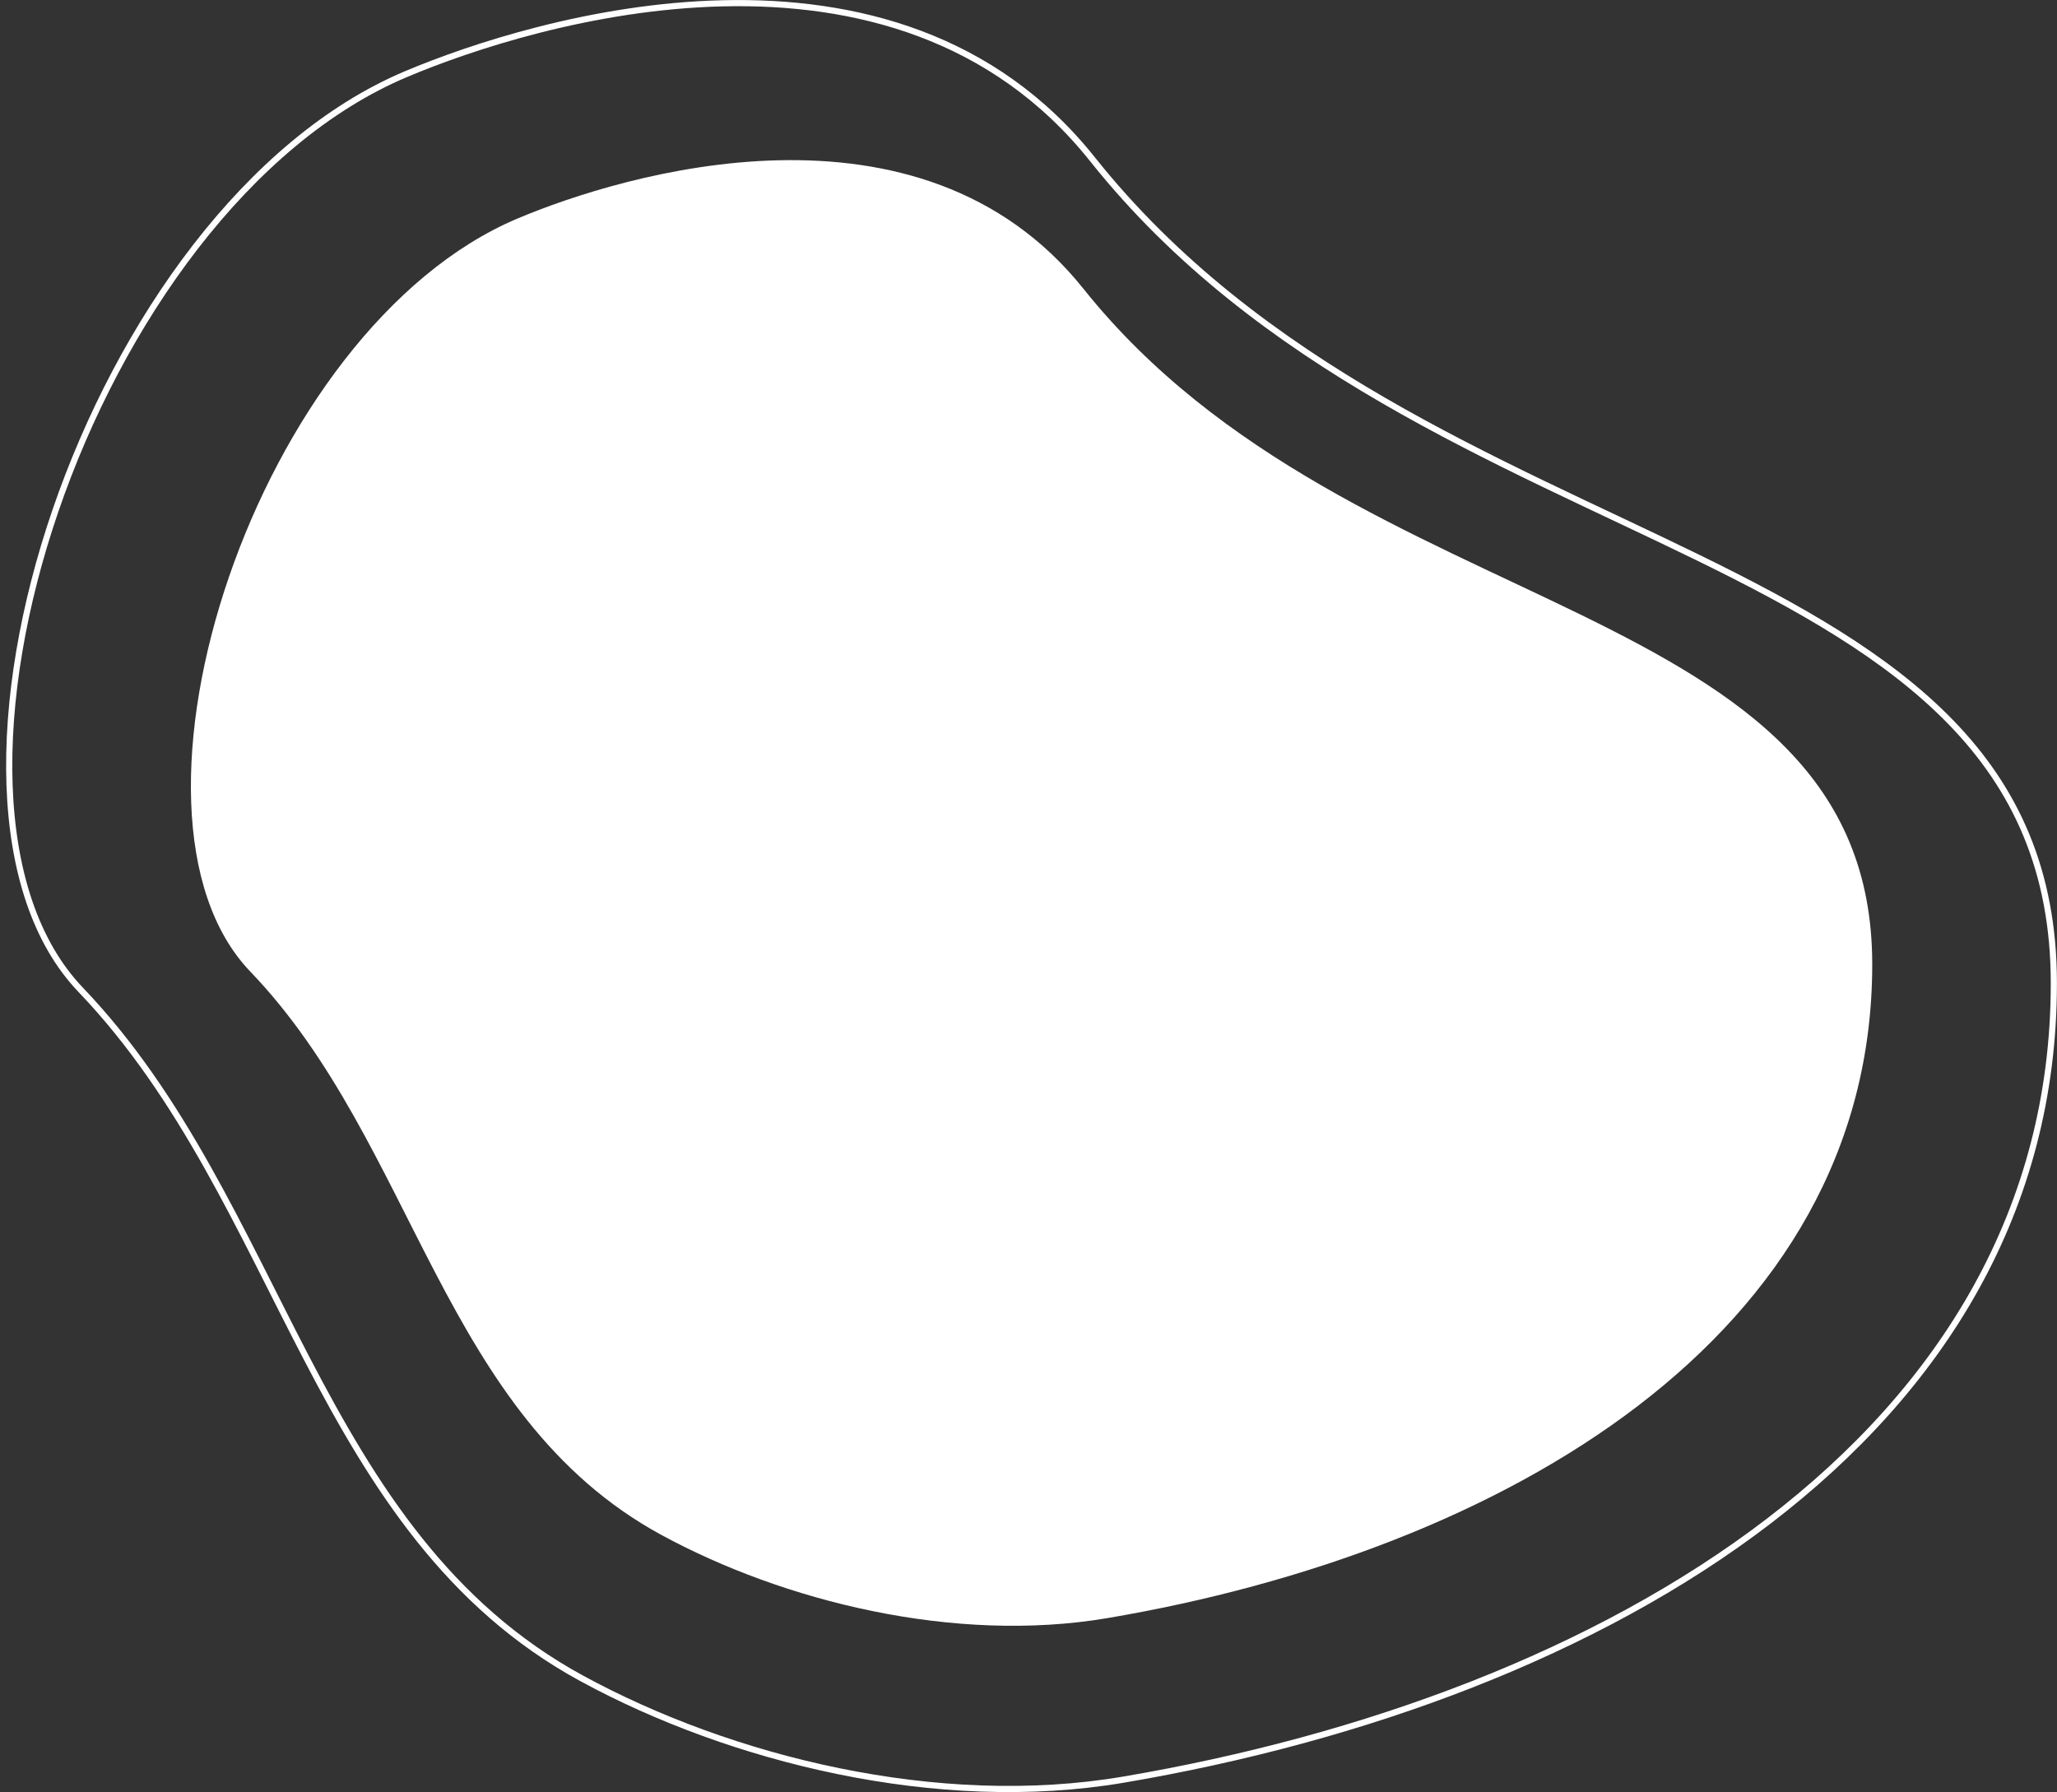 <svg xmlns="http://www.w3.org/2000/svg" xmlns:xlink="http://www.w3.org/1999/xlink" width="334" height="291" viewBox="0 0 334 291"><rect x="0" y="0" width="334" height="291" fill="#333333" stroke="none"/><defs><path id="6lvwa" d="M303.79 2002.56c53.82 67.54 156.2 60.03 156.2 134.1 0 74.05-73.35 116.54-151.5 129.81-30.32 5.15-64.12-3.34-88.29-16.51-43.65-23.78-48.52-77.47-81.45-111.88-30.1-31.45 1.22-127.66 52.97-149.5 20.77-8.77 79.67-26.68 112.07 13.98z"/><path id="6lvwc" d="M301.93 2023.9C346.06 2079.14 430 2073 430 2133.58c0 60.57-60.14 95.32-124.22 106.17-24.85 4.2-52.56-2.74-72.37-13.5-35.79-19.45-39.78-63.37-66.78-91.5-24.67-25.73 1-104.41 43.43-122.28 17.03-7.18 65.31-21.82 91.87 11.43z"/><clipPath id="6lvwb"><use fill="#fff" xlink:href="#6lvwa"/></clipPath></defs><g><g transform="translate(-126 -1977)"><use fill="#fff" fill-opacity="0" stroke="#fff" stroke-miterlimit="50" stroke-width="2" clip-path="url(&quot;#6lvwb&quot;)" xlink:href="#6lvwa"/></g><g transform="translate(-126 -1977)"><use fill="#fff" xlink:href="#6lvwc"/></g></g></svg>